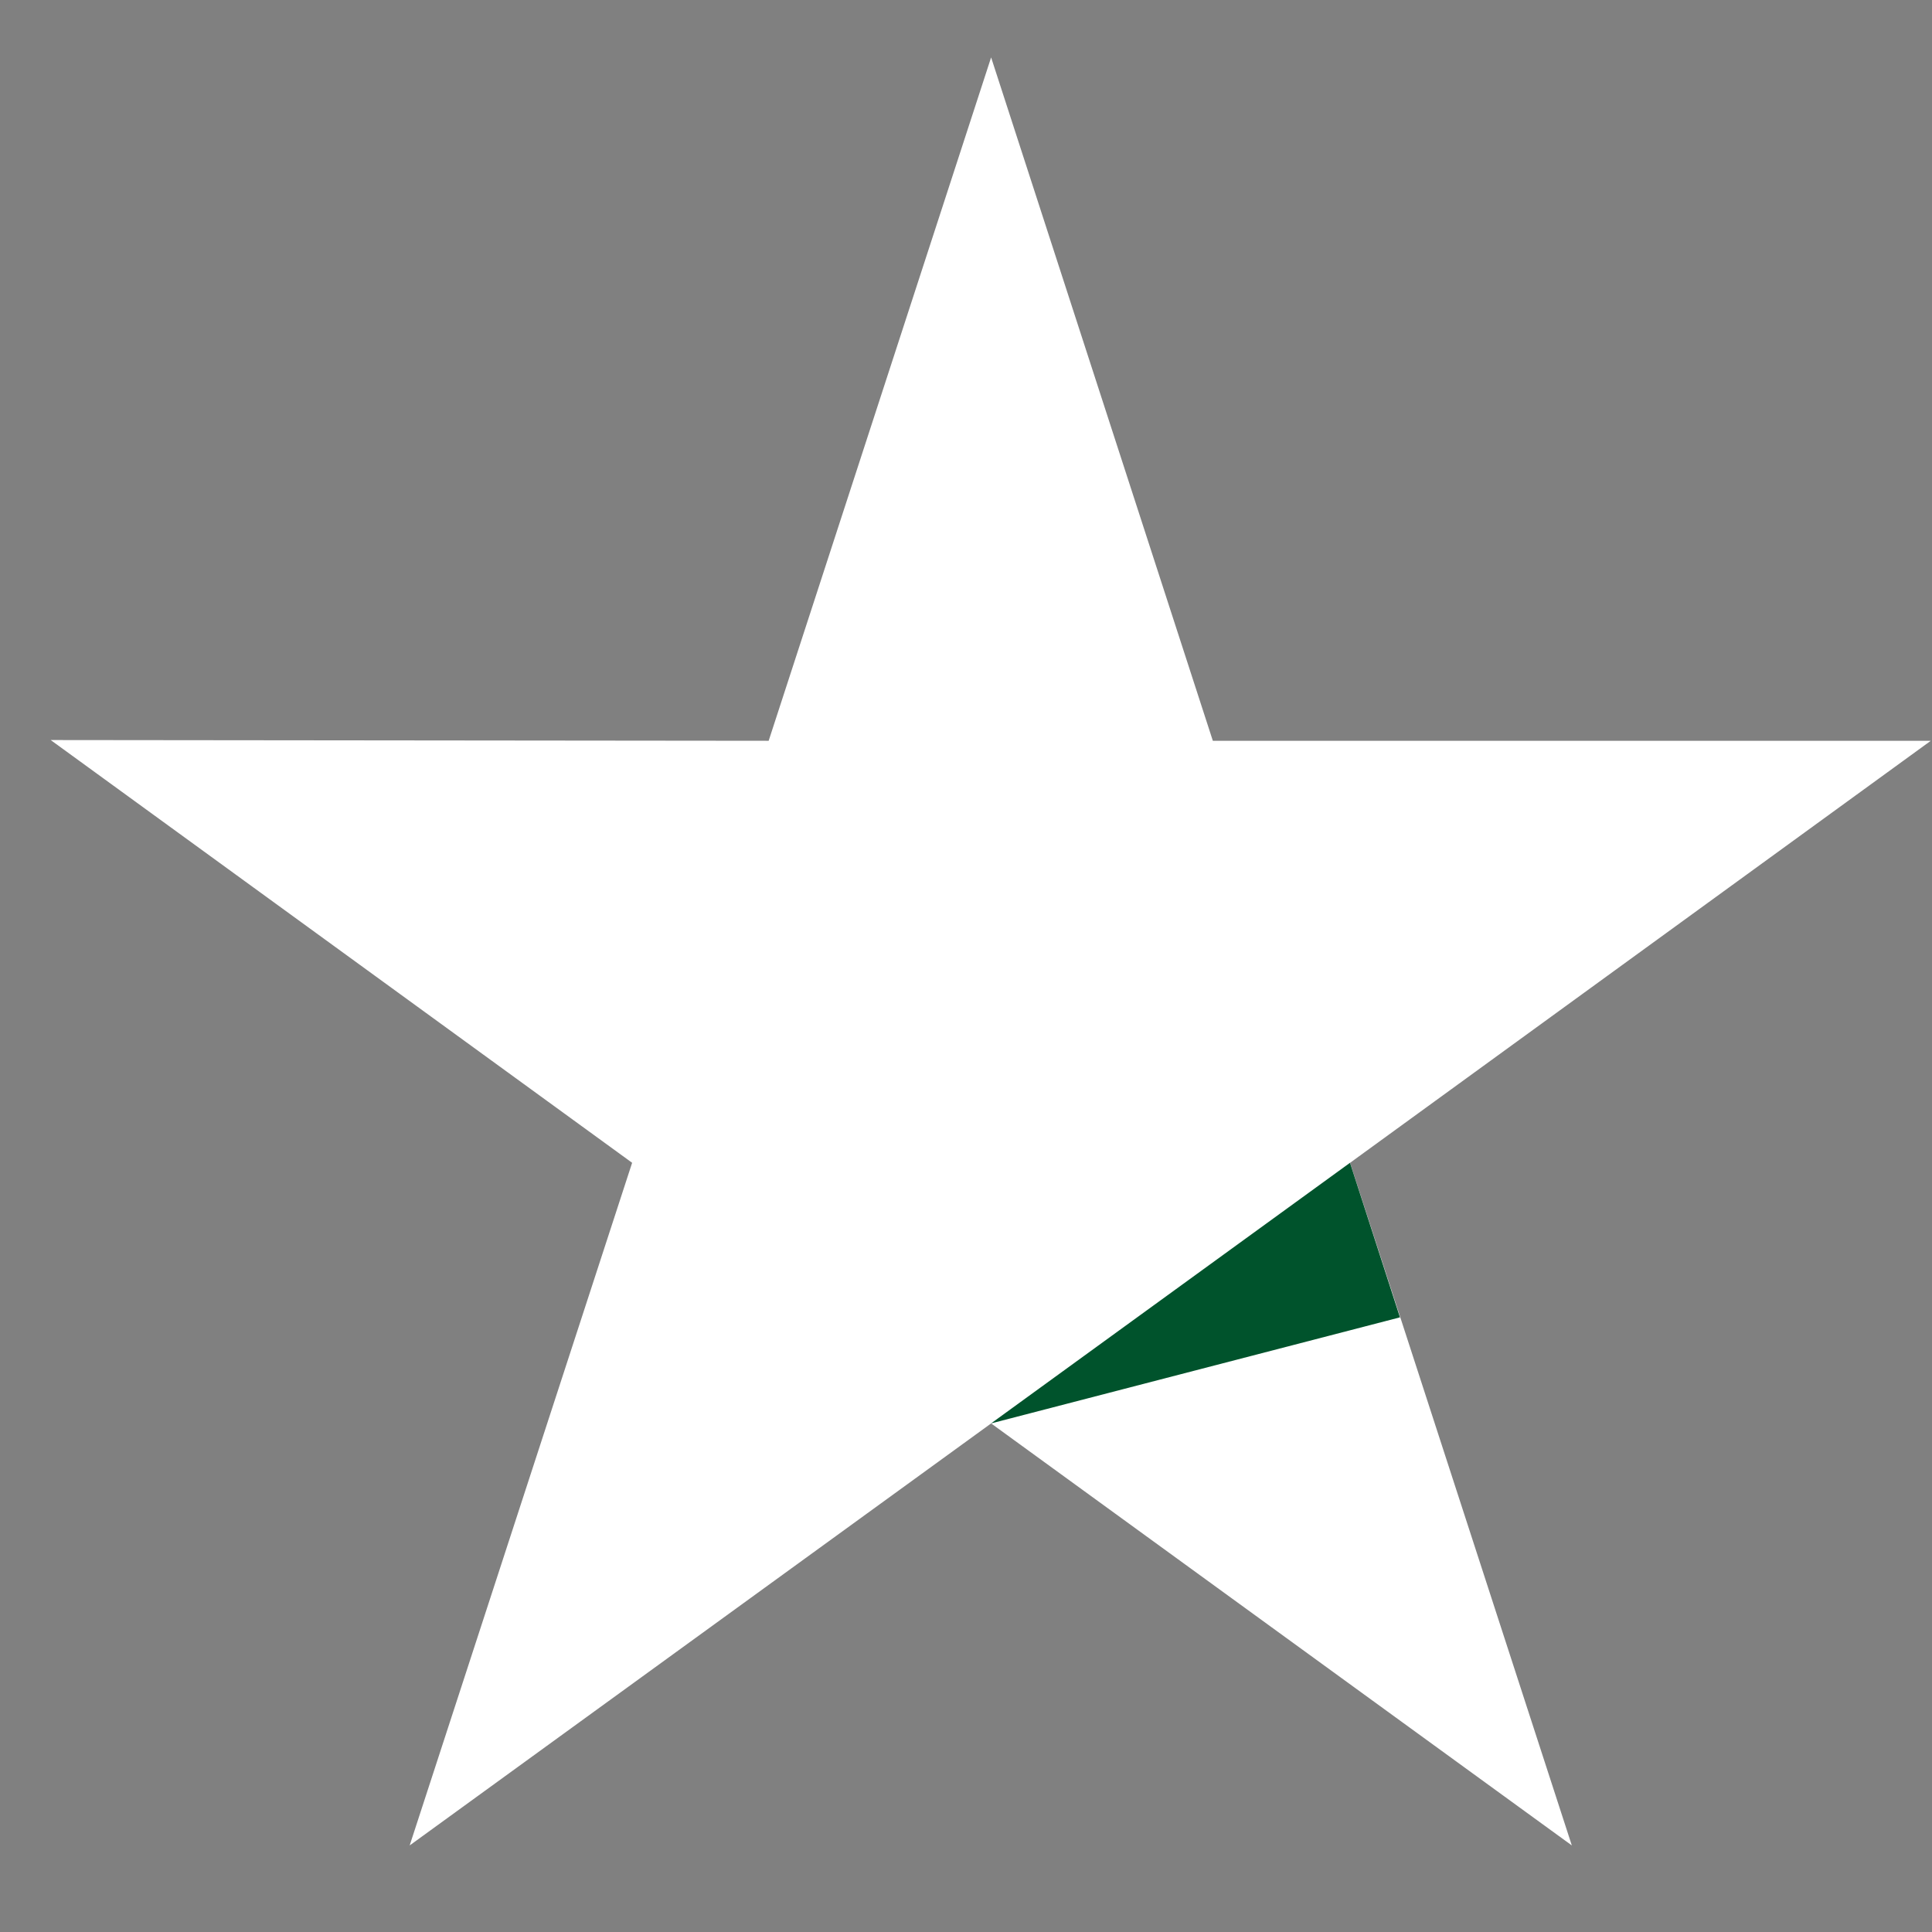 <svg width="21" height="21" viewBox="0 0 21 21" fill="none" xmlns="http://www.w3.org/2000/svg">
<rect x="0" y="0" width="21" height="21" fill="#808080" stroke="none"/>
<g clip-path="url(#clip0_61_463)">
<path d="M20.987 8.052H13.183L10.773 0.624L8.355 8.052L0.551 8.044L6.871 12.639L4.453 20.059L10.773 15.472L17.085 20.059L14.675 12.639L20.987 8.052Z" fill="white"/>
<path d="M15.217 14.319L14.674 12.639L10.772 15.472L15.217 14.319Z" fill="#00532C"/>
</g>
<defs>
<clipPath id="clip0_61_463">
<rect width="20.437" height="19.435" fill="white" transform="translate(0.551 0.624)"/>
</clipPath>
</defs>
</svg>
